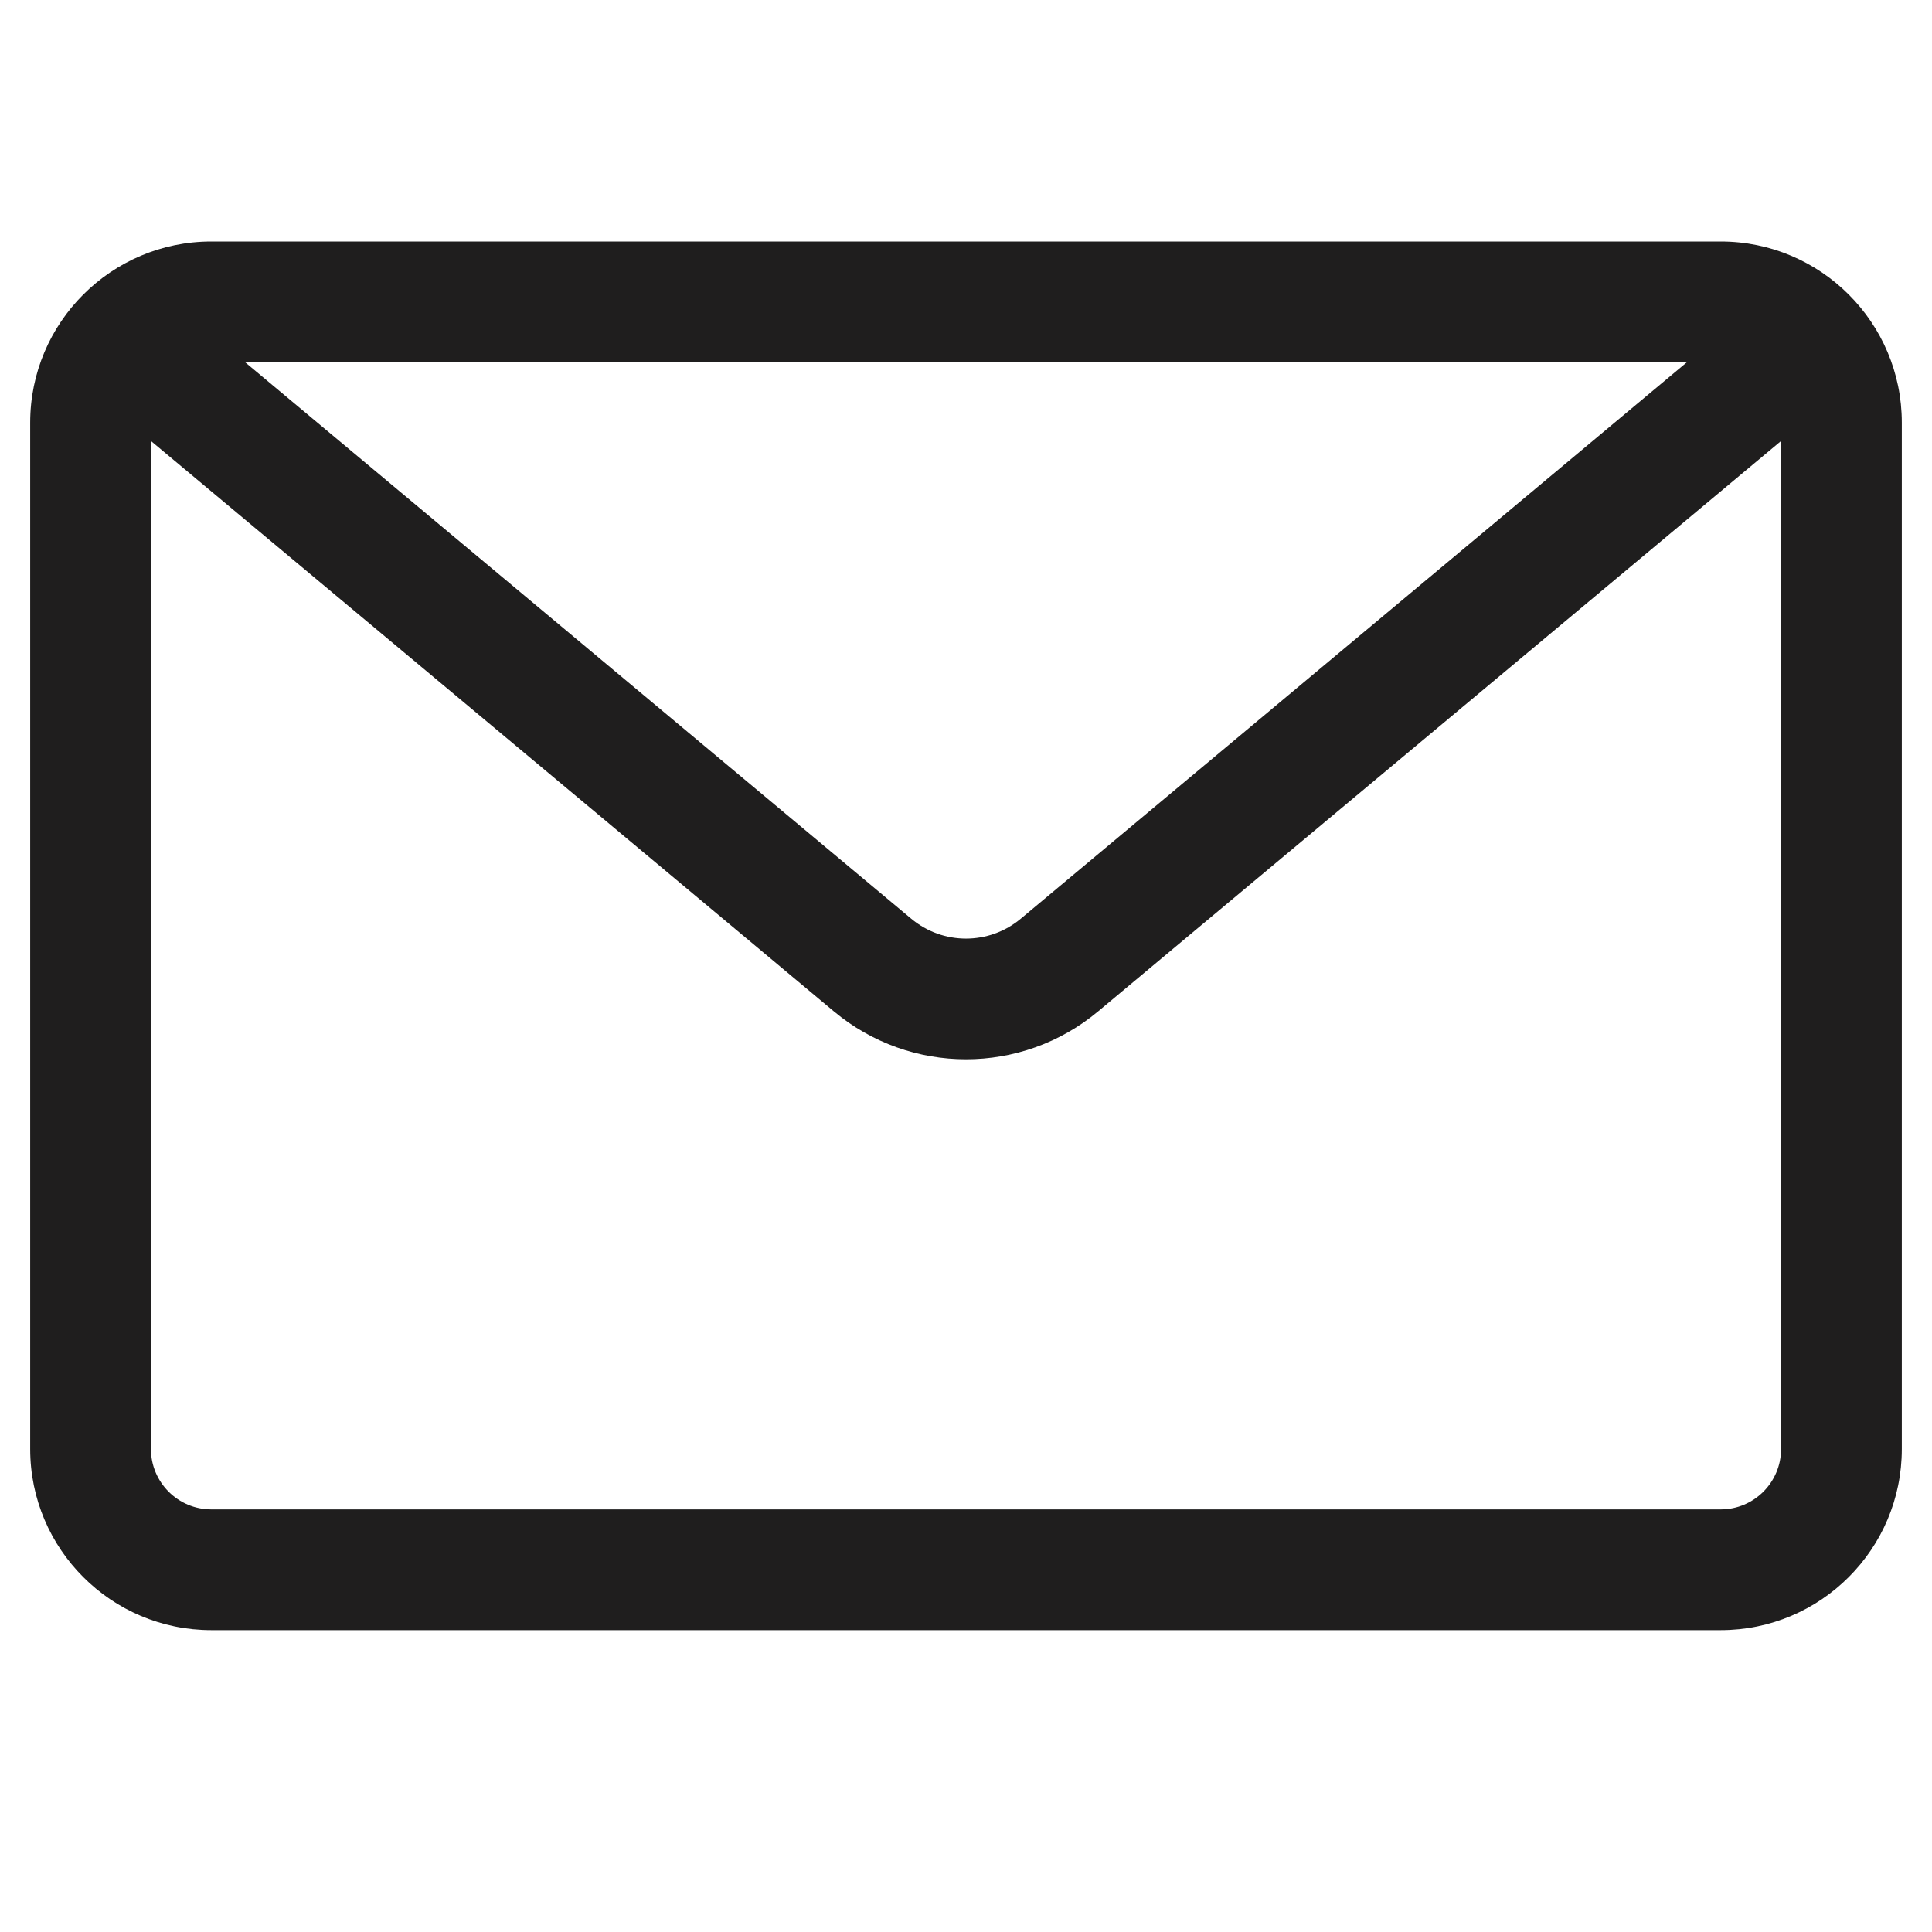 <svg width="16" height="16" viewBox="0 0 16 16" fill="none" xmlns="http://www.w3.org/2000/svg">
<path fill-rule="evenodd" clip-rule="evenodd" d="M1.75 2C0.922 2 0.25 2.672 0.25 3.5V12C0.25 12.828 0.922 13.5 1.75 13.5H14.25C15.078 13.5 15.75 12.828 15.75 12V3.5C15.75 2.672 15.078 2 14.25 2H1.75ZM1.25 3.652V12C1.25 12.276 1.474 12.5 1.75 12.5H14.25C14.526 12.5 14.75 12.276 14.75 12V3.652L9.095 8.375C8.461 8.905 7.539 8.905 6.905 8.375L1.25 3.652ZM13.97 3H2.03L7.546 7.608C7.809 7.828 8.191 7.828 8.454 7.608L13.97 3Z" fill="#1F1E1E"/>
</svg>

